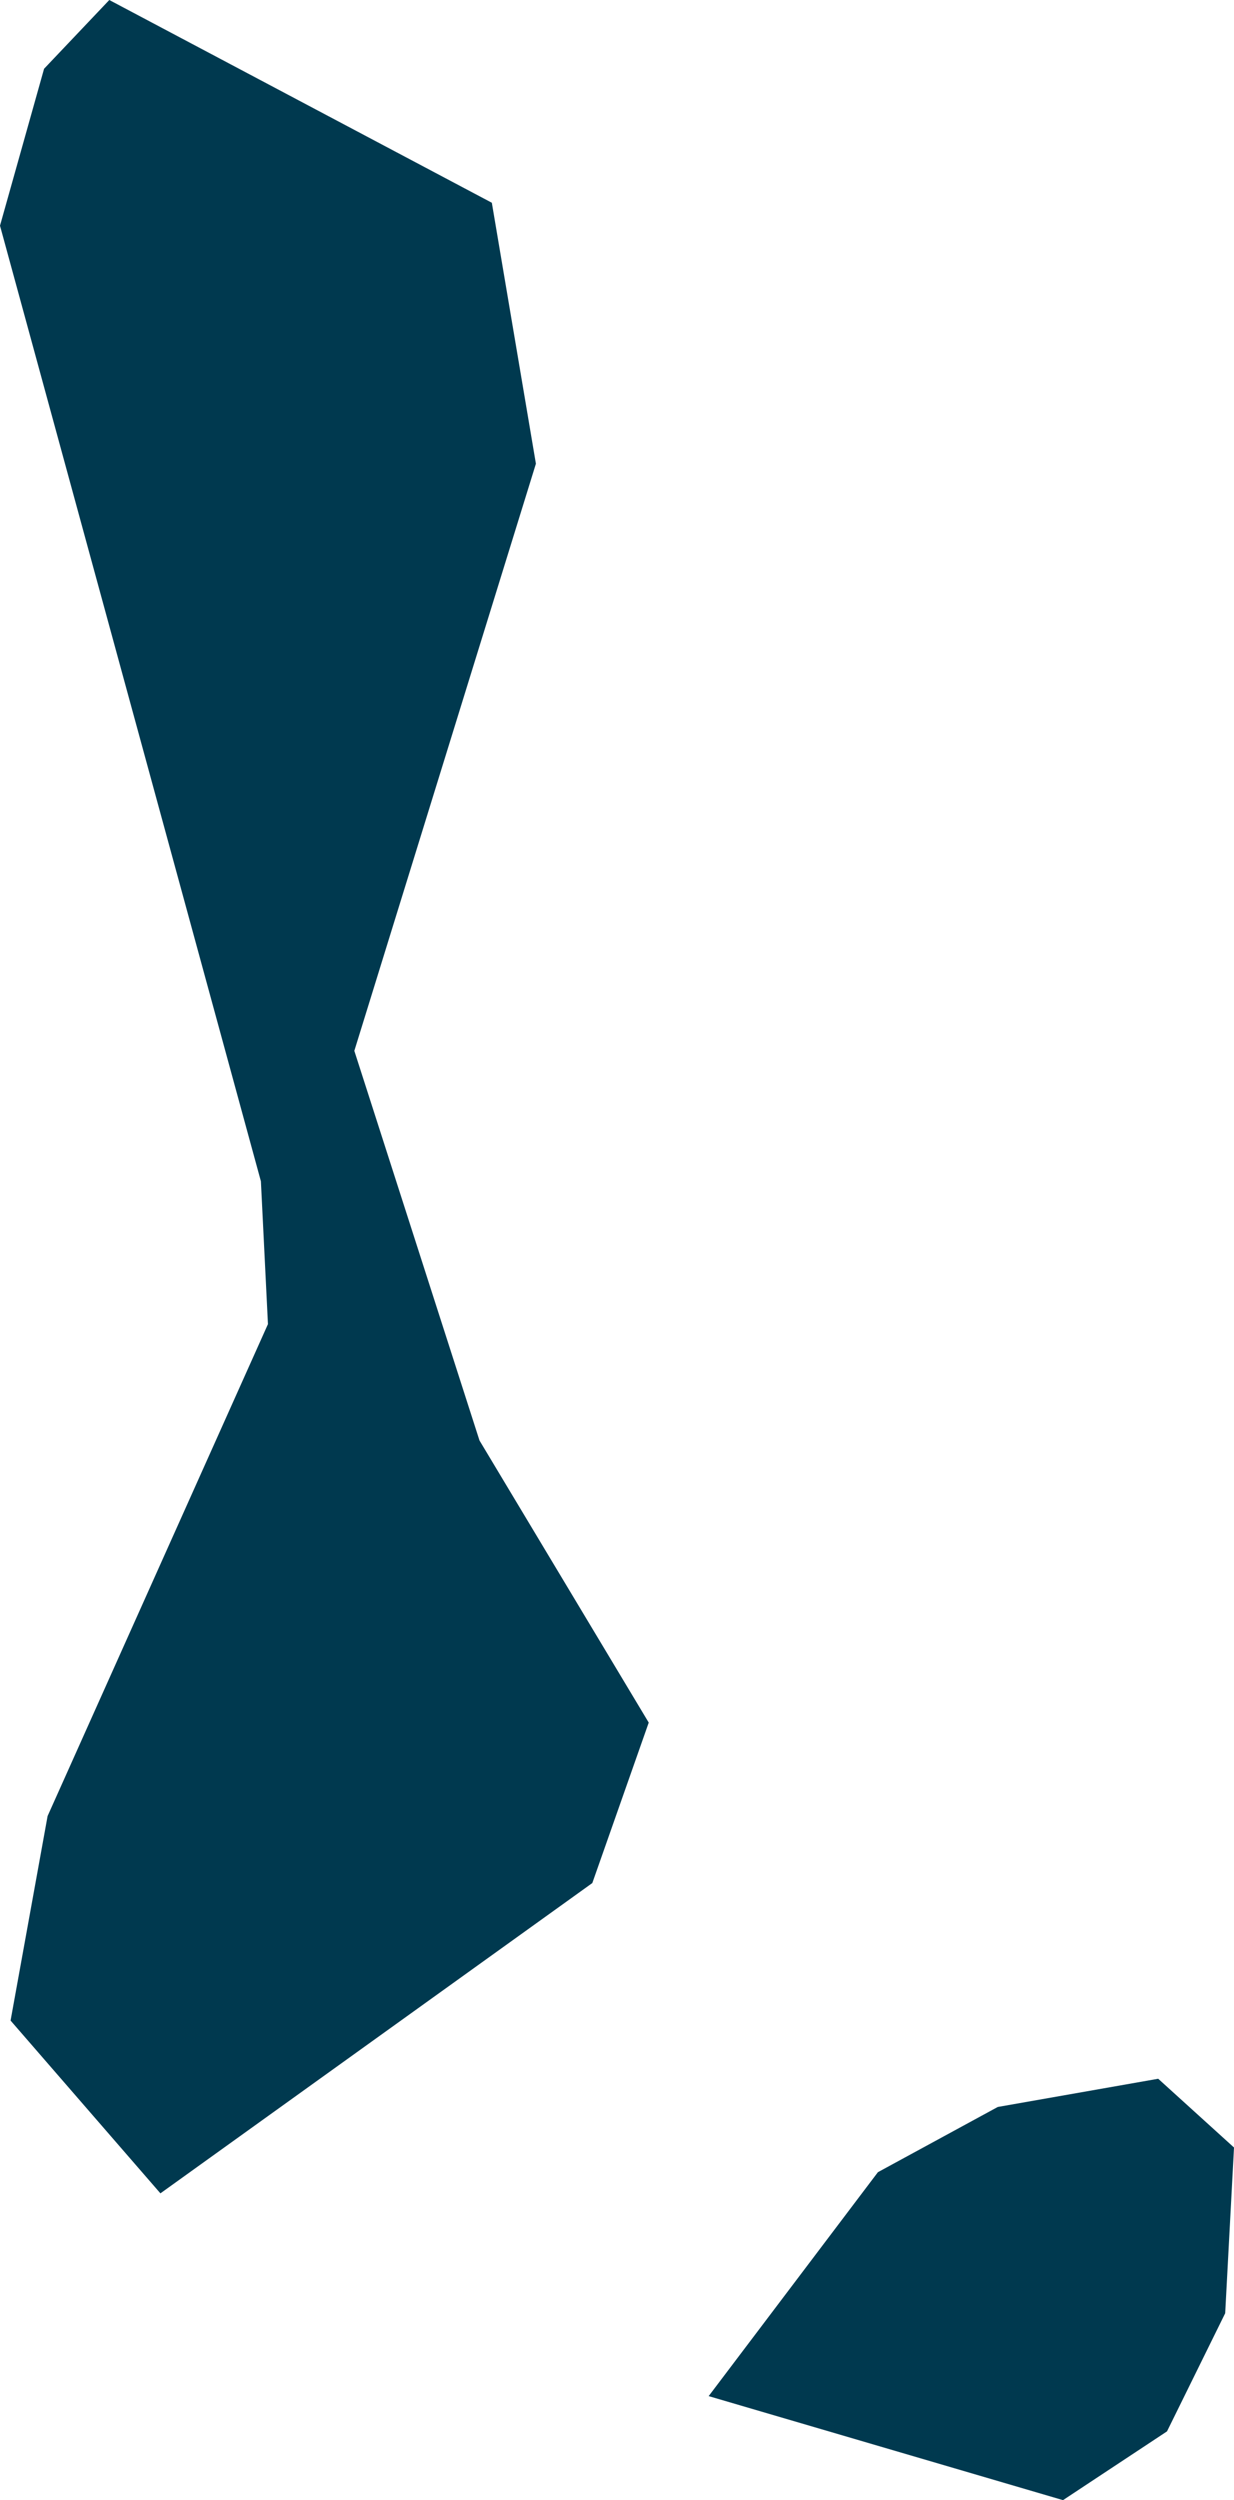 <svg xmlns="http://www.w3.org/2000/svg" xmlns:ev="http://www.w3.org/2001/xml-events" xmlns:xlink="http://www.w3.org/1999/xlink" baseProfile="full" height="1.418" version="1.1" viewBox="317.451 313.246 0.7 1.418" width="0.7" fill="#00394f">
	<defs/>
	<path class="land" d="M 317.787,314.314 L 317.542,314.49 L 317.457,314.392 L 317.478,314.276 L 317.603,313.997 L 317.599,313.916 L 317.451,313.374 L 317.476,313.285 L 317.513,313.246 L 317.73,313.361 L 317.755,313.509 L 317.652,313.842 L 317.723,314.063 L 317.819,314.223 L 317.787,314.314 M 318.113,314.625 L 318.054,314.664 L 317.853,314.605 L 317.949,314.478 L 318.017,314.441 L 318.108,314.425 L 318.151,314.464 L 318.146,314.558 L 318.113,314.625" id="PM" title="Saint Pierre and Miquelon"/>
</svg>
